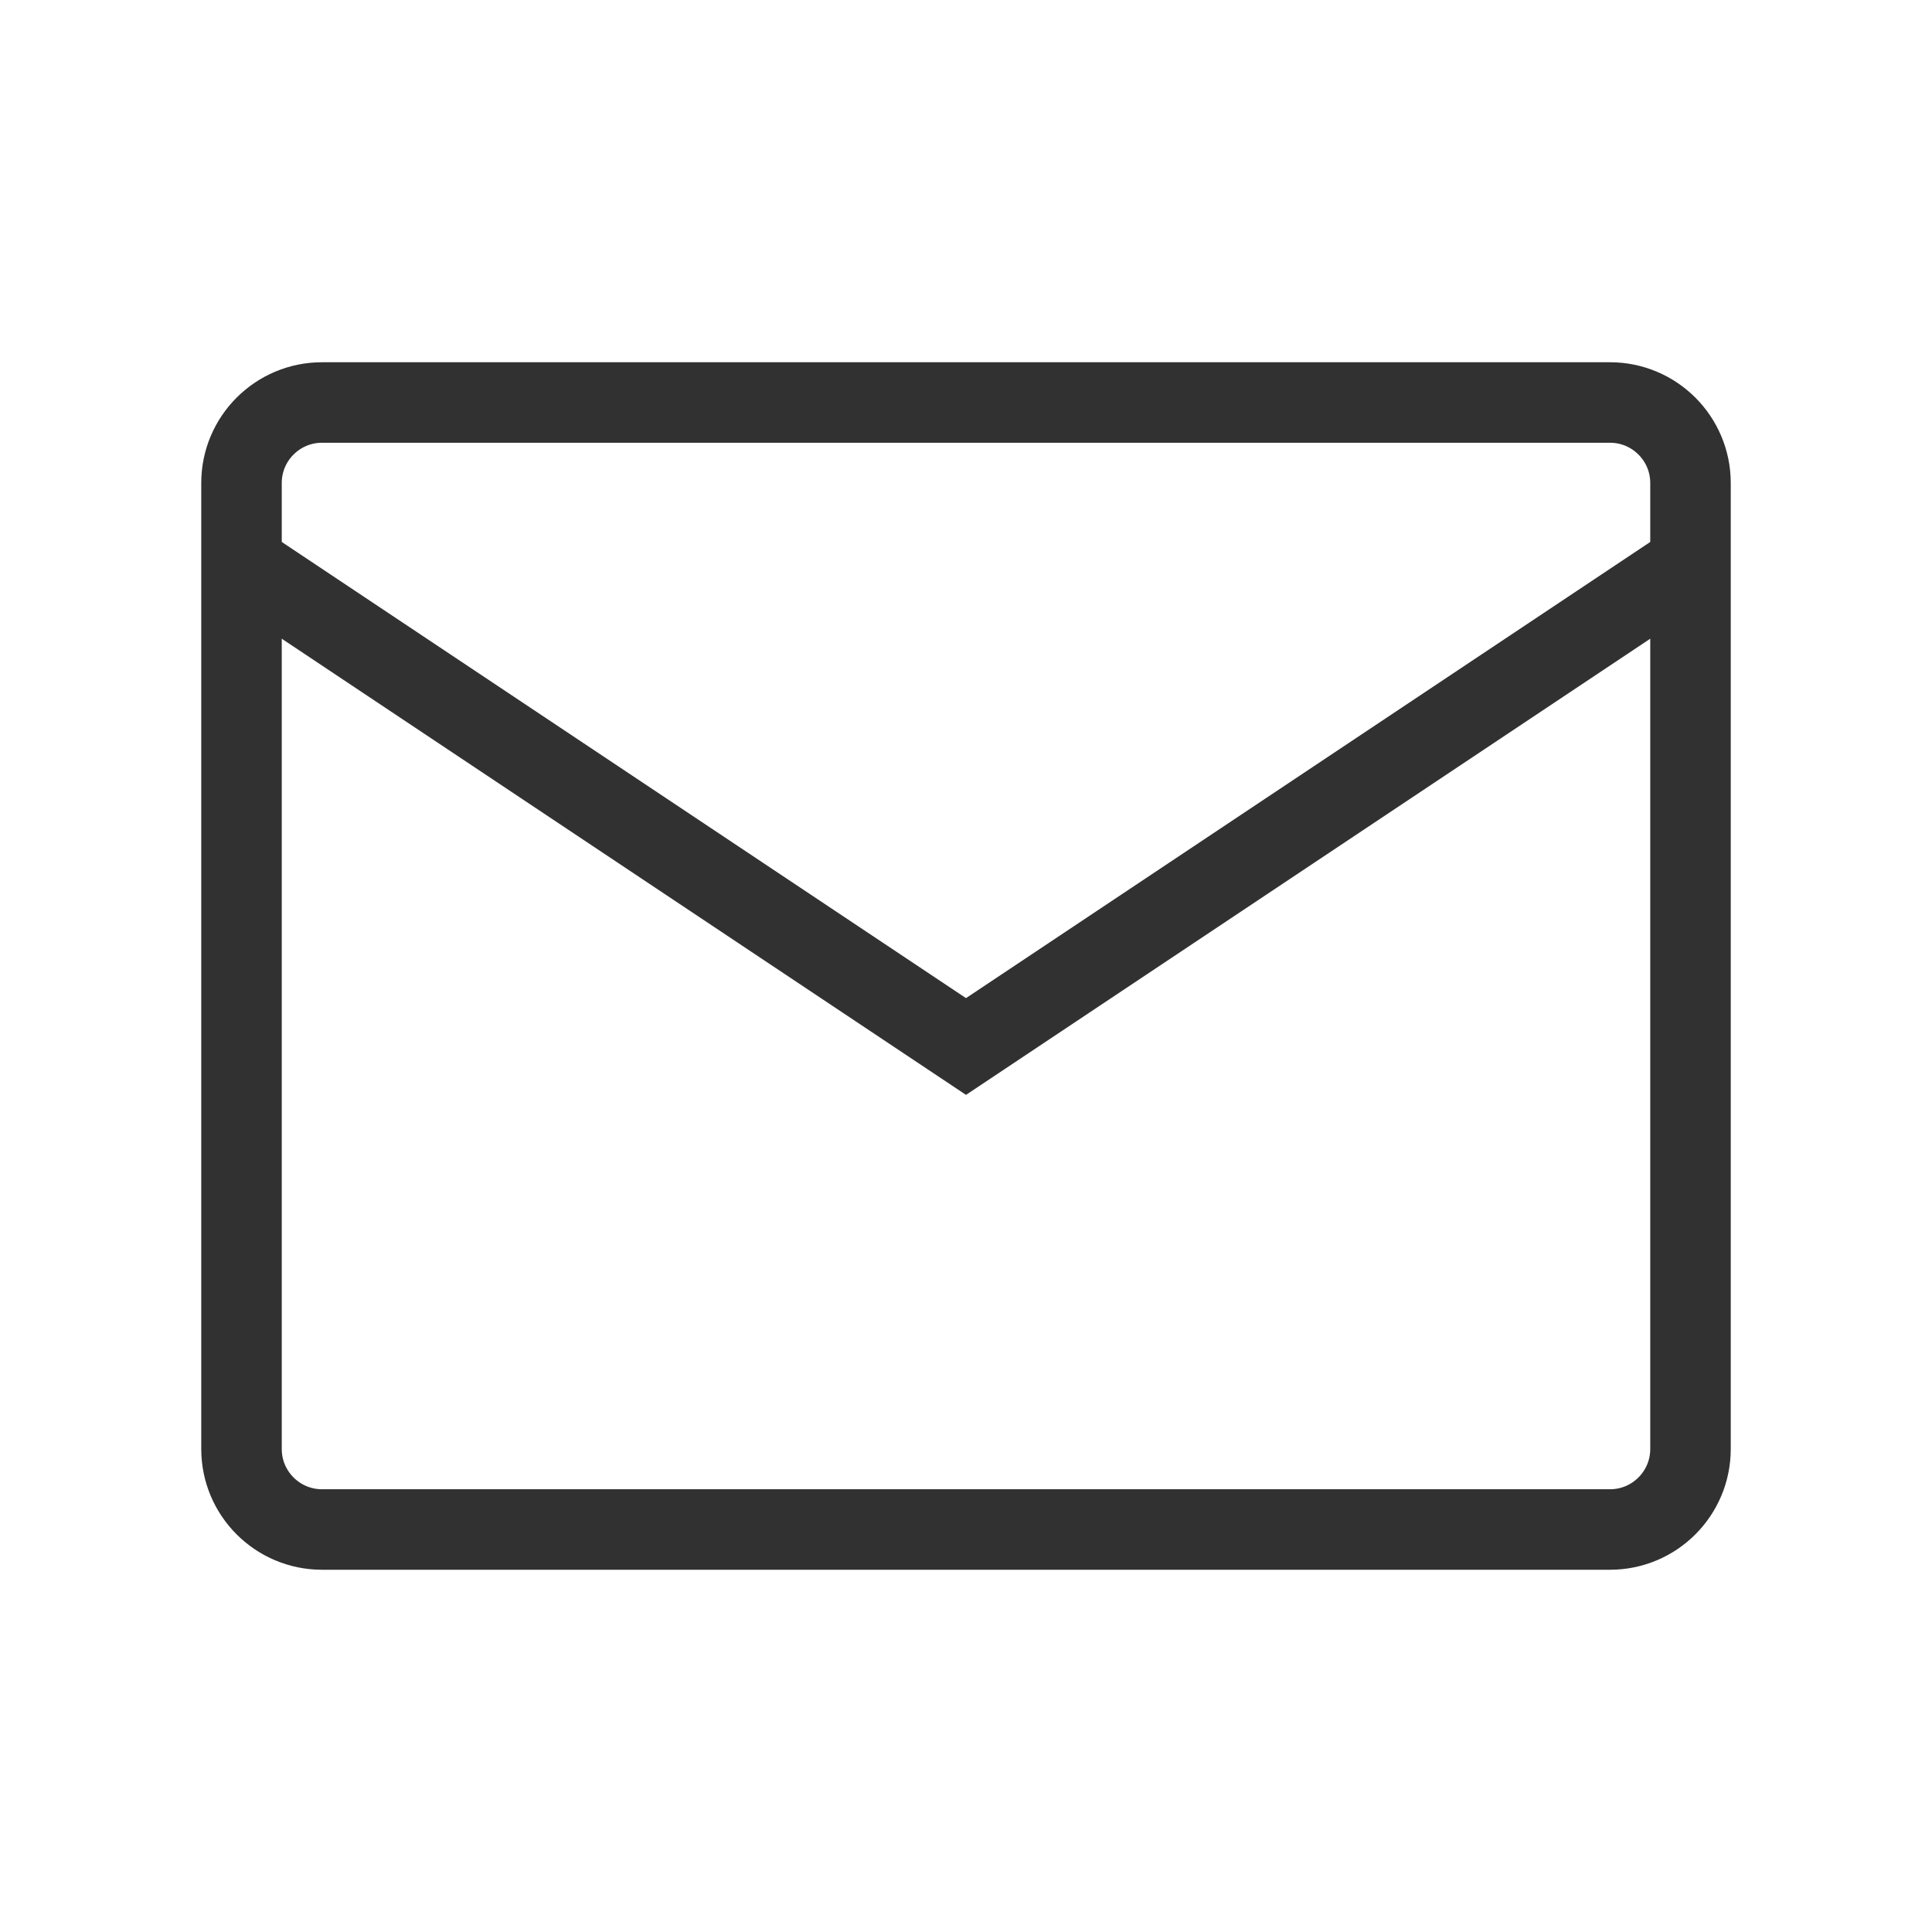 <svg width="24" height="24" viewBox="0 0 24 24" fill="none" xmlns="http://www.w3.org/2000/svg">
<path d="M20 5H4C3.448 5 3 5.448 3 6V18C3 18.552 3.448 19 4 19H20C20.552 19 21 18.552 21 18V6C21 5.448 20.552 5 20 5Z" stroke="#313131" strokeWidth="2" strokeLinecap="round"/>
<path d="M3 7L12 13L21 7" stroke="#313131" strokeWidth="2" strokeLinecap="round"/>
</svg>

